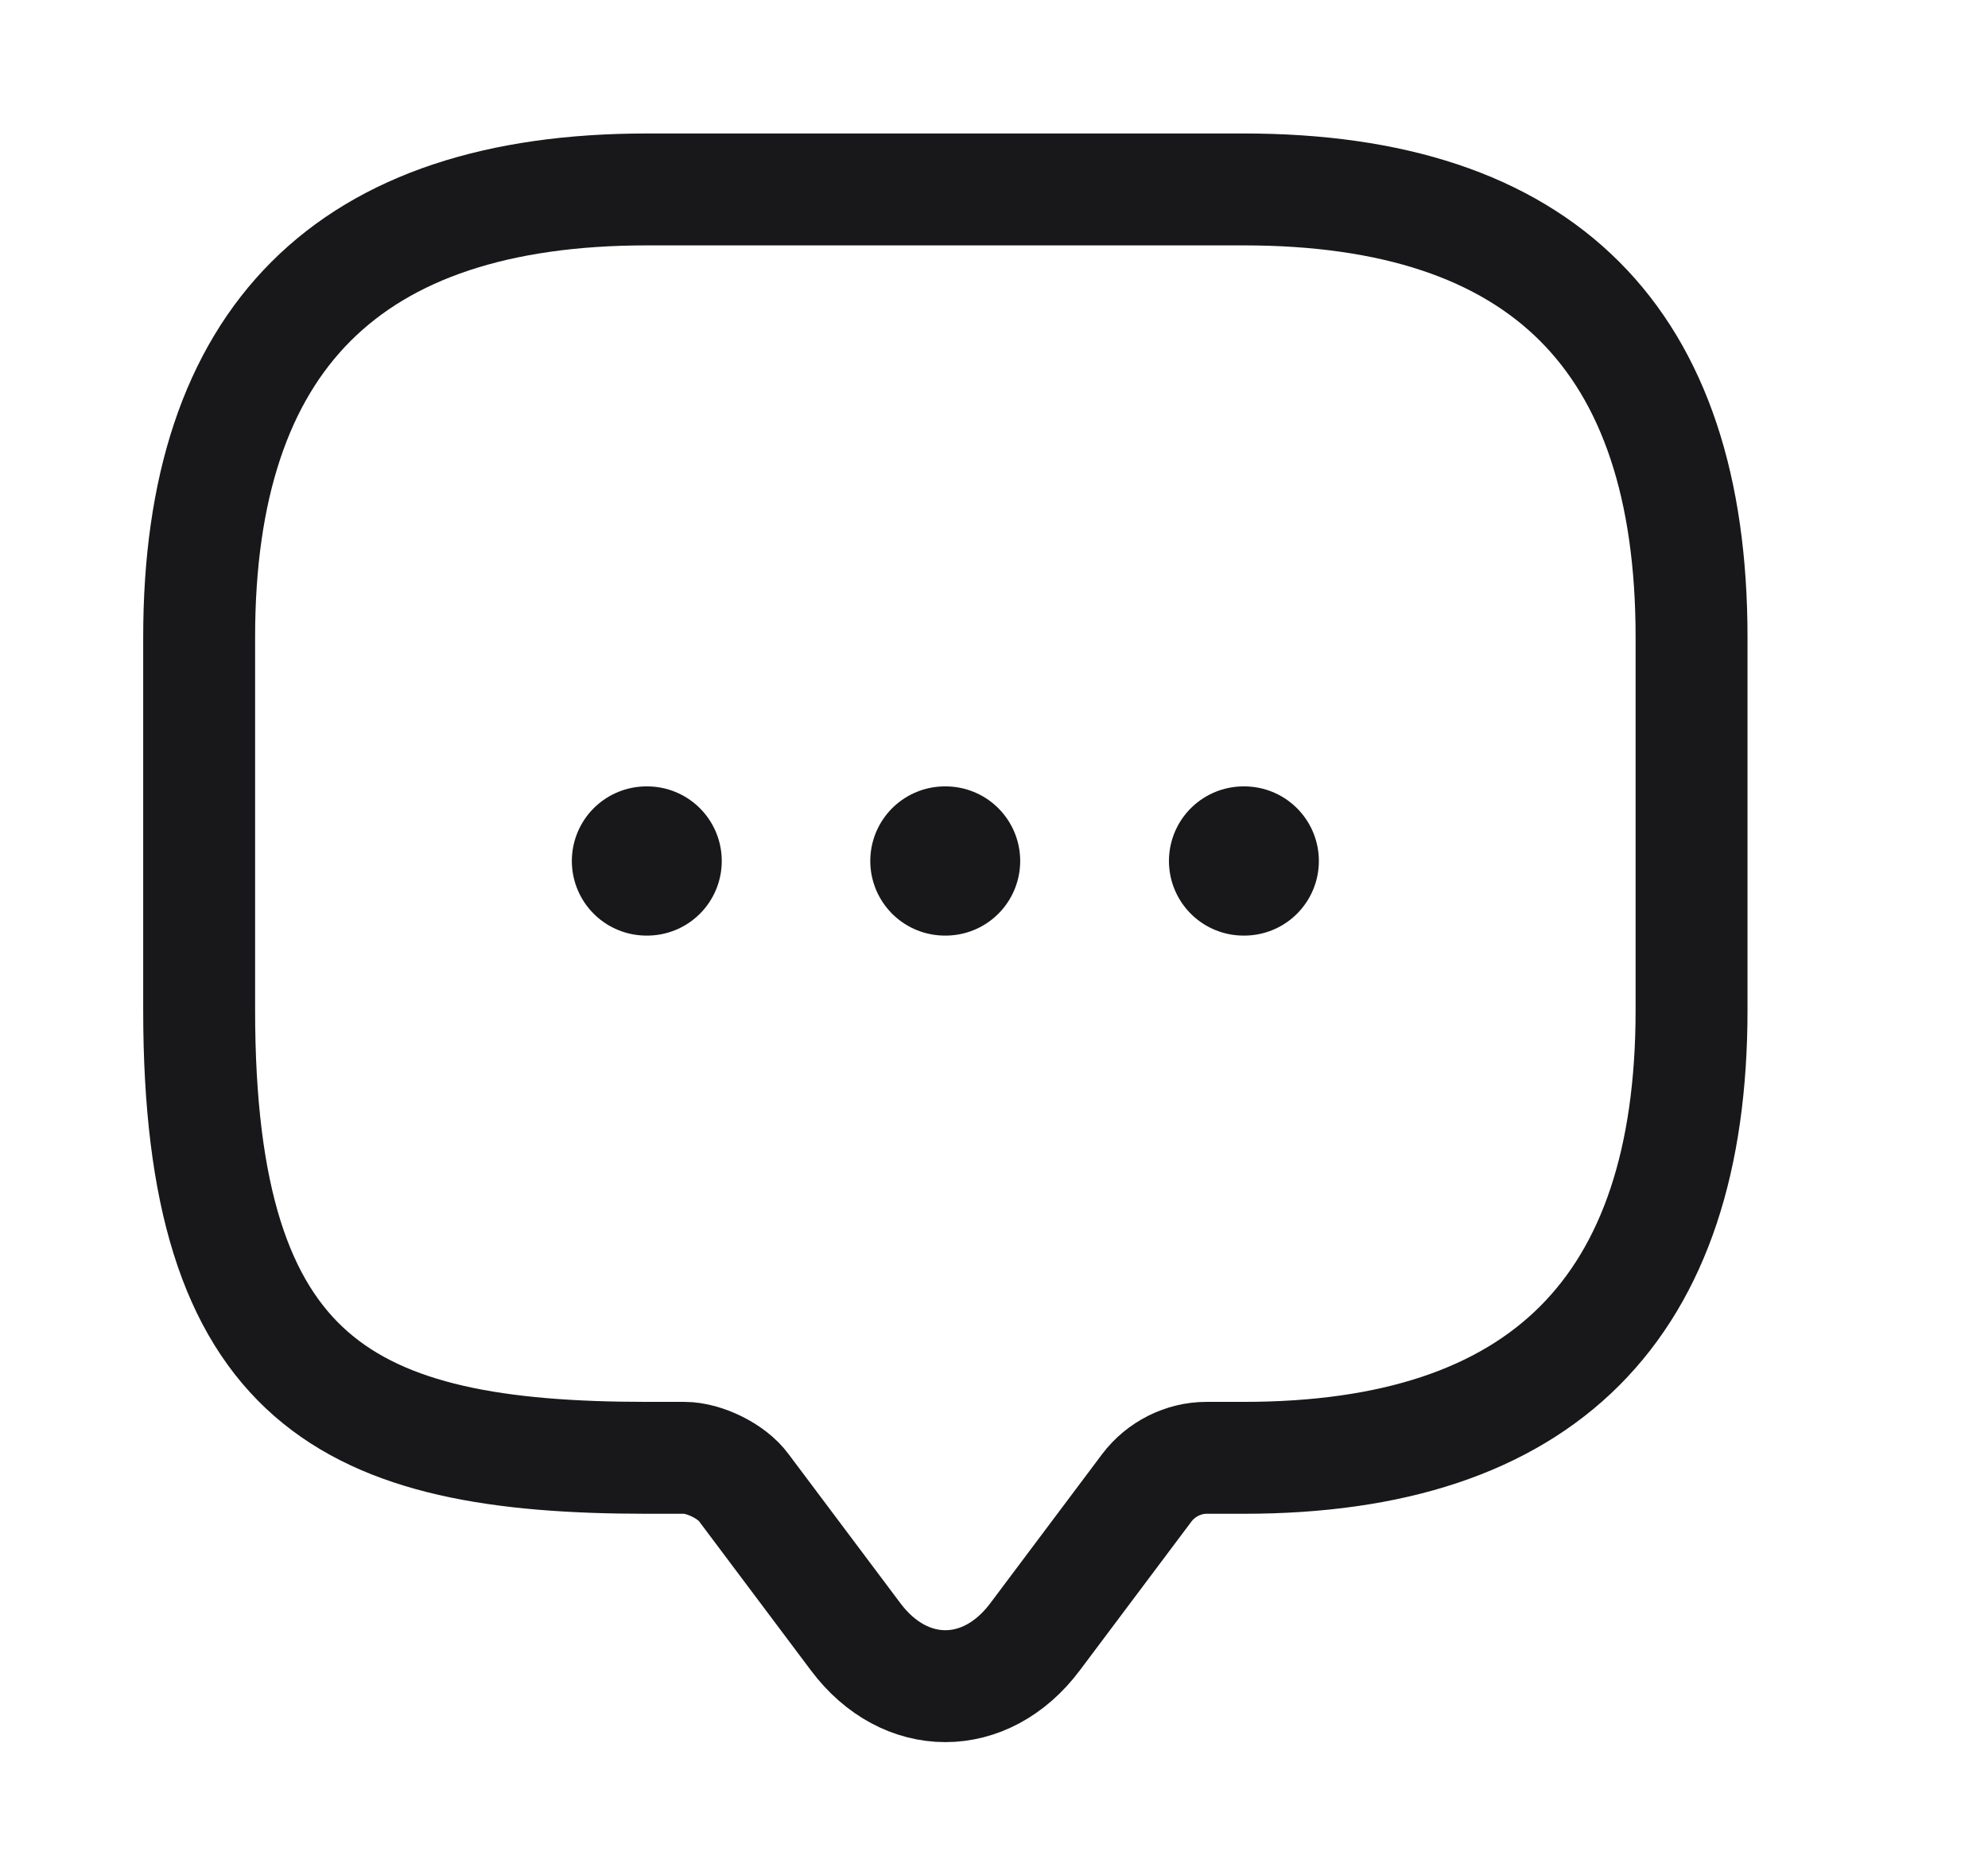 <svg width="17" height="16" viewBox="0 0 17 16" fill="none" xmlns="http://www.w3.org/2000/svg">
<g id="message">
<g id="Group 16763">
<path id="Vector" d="M5.851 12.467H5.532C2.979 12.467 1.703 11.829 1.703 8.639V5.449C1.703 2.896 2.979 1.62 5.532 1.62H10.636C13.189 1.62 14.465 2.896 14.465 5.449V8.639C14.465 11.191 13.189 12.467 10.636 12.467H10.317C10.12 12.467 9.928 12.563 9.807 12.723L8.85 13.999C8.429 14.56 7.739 14.56 7.318 13.999L6.361 12.723C6.259 12.582 6.023 12.467 5.851 12.467Z" stroke="#18181B" stroke-width="0.957" stroke-miterlimit="10" stroke-linecap="round" stroke-linejoin="round"/>
<path id="Vector_2" d="M10.634 7.363H10.64" stroke="#18181B" stroke-width="1.276" stroke-linecap="round" stroke-linejoin="round"/>
<path id="Vector_3" d="M8.08 7.363H8.086" stroke="#18181B" stroke-width="1.276" stroke-linecap="round" stroke-linejoin="round"/>
<path id="Vector_4" d="M5.528 7.363H5.534" stroke="#18181B" stroke-width="1.276" stroke-linecap="round" stroke-linejoin="round"/>
</g>
</g>
</svg>
